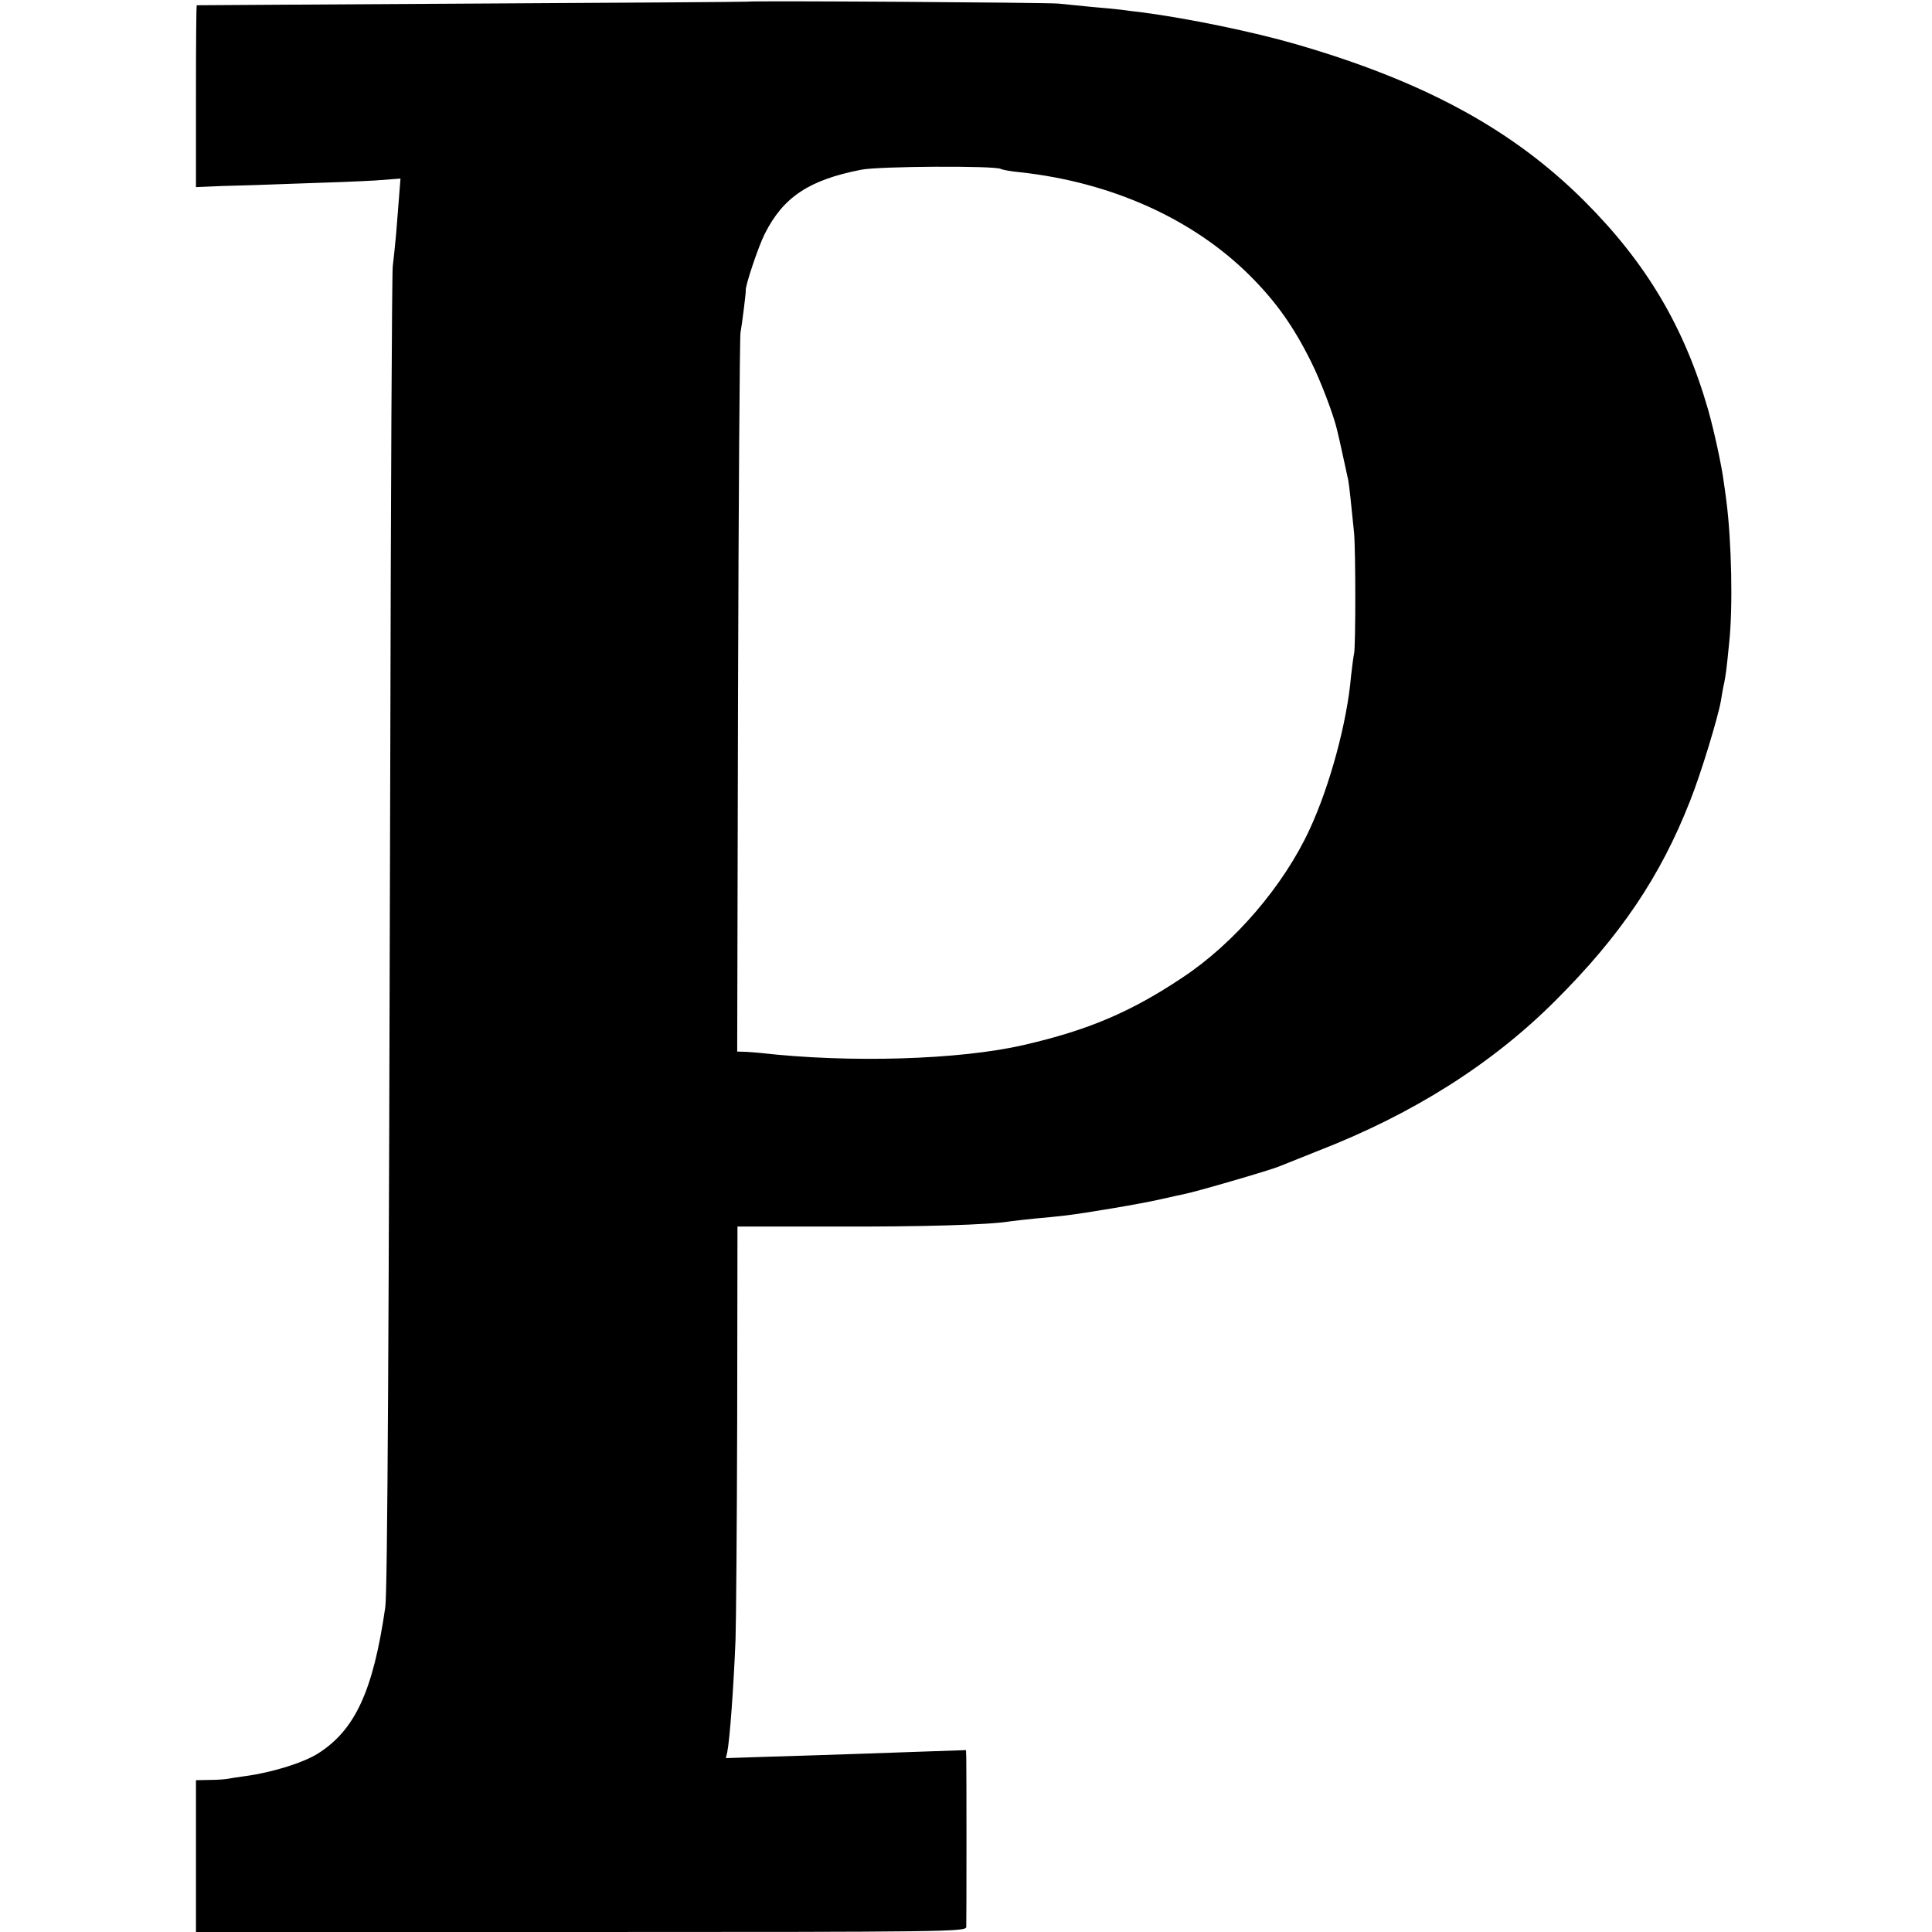 <?xml version="1.0" standalone="no"?>
<!DOCTYPE svg PUBLIC "-//W3C//DTD SVG 20010904//EN"
 "http://www.w3.org/TR/2001/REC-SVG-20010904/DTD/svg10.dtd">
<svg version="1.0" xmlns="http://www.w3.org/2000/svg"
 width="700pt" height="700pt" viewBox="0 0 700 700"
 preserveAspectRatio="xMidYMid meet">
<g transform="translate(0,700) scale(0.1,-0.1)"
fill="#000000" stroke="none">
<path d="M2707 6994 c-1 -1 -450 -4 -997 -7 -547 -3 -996 -6 -997 -6 -2 -1 -3
-149 -3 -330 l0 -329 93 4 c50 1 175 5 277 9 102 3 227 8 278 11 l93 7 -5 -64
c-3 -35 -8 -98 -11 -139 -4 -41 -9 -93 -12 -115 -3 -22 -7 -827 -9 -1790 -5
-2071 -10 -3016 -18 -3068 -44 -305 -110 -446 -245 -531 -53 -33 -165 -68
-261 -81 -25 -3 -54 -8 -65 -10 -11 -2 -41 -4 -67 -4 l-48 -1 0 -275 0 -275
1395 0 c1322 0 1395 1 1396 18 1 29 1 585 0 614 l-1 27 -117 -4 c-142 -5 -392
-14 -601 -20 l-152 -5 5 22 c9 43 23 234 30 408 2 58 5 418 6 801 l1 695 357
0 c312 -1 557 6 632 19 13 2 53 6 89 10 36 3 85 8 110 11 69 8 278 43 346 59
34 8 73 16 86 19 38 7 310 86 343 100 17 7 80 32 140 56 343 133 630 314 860
544 235 234 381 450 488 723 39 97 102 305 112 363 3 19 8 49 12 65 6 32 8 43
18 145 14 127 9 367 -10 515 -2 16 -6 46 -9 65 -7 59 -36 191 -57 265 -86 299
-223 531 -448 756 -260 260 -583 435 -1046 569 -155 45 -389 93 -555 115 -25
3 -61 7 -80 10 -19 2 -66 7 -105 10 -38 4 -92 9 -120 12 -43 4 -1123 11 -1128
7z m919 -606 c5 -3 36 -9 69 -12 333 -36 629 -170 835 -376 92 -92 155 -180
219 -308 35 -69 84 -198 96 -252 6 -22 36 -163 40 -180 3 -15 12 -98 21 -190
6 -64 6 -417 0 -438 -2 -9 -7 -46 -11 -82 -14 -166 -77 -398 -150 -555 -94
-204 -273 -413 -461 -537 -187 -125 -343 -191 -574 -244 -232 -54 -633 -66
-955 -29 -11 1 -34 3 -52 4 l-32 1 3 1288 c2 708 6 1301 9 1317 5 26 20 146
19 152 -3 15 46 161 69 206 67 133 160 195 349 232 64 13 486 15 506 3z"/>
</g>
</svg>
